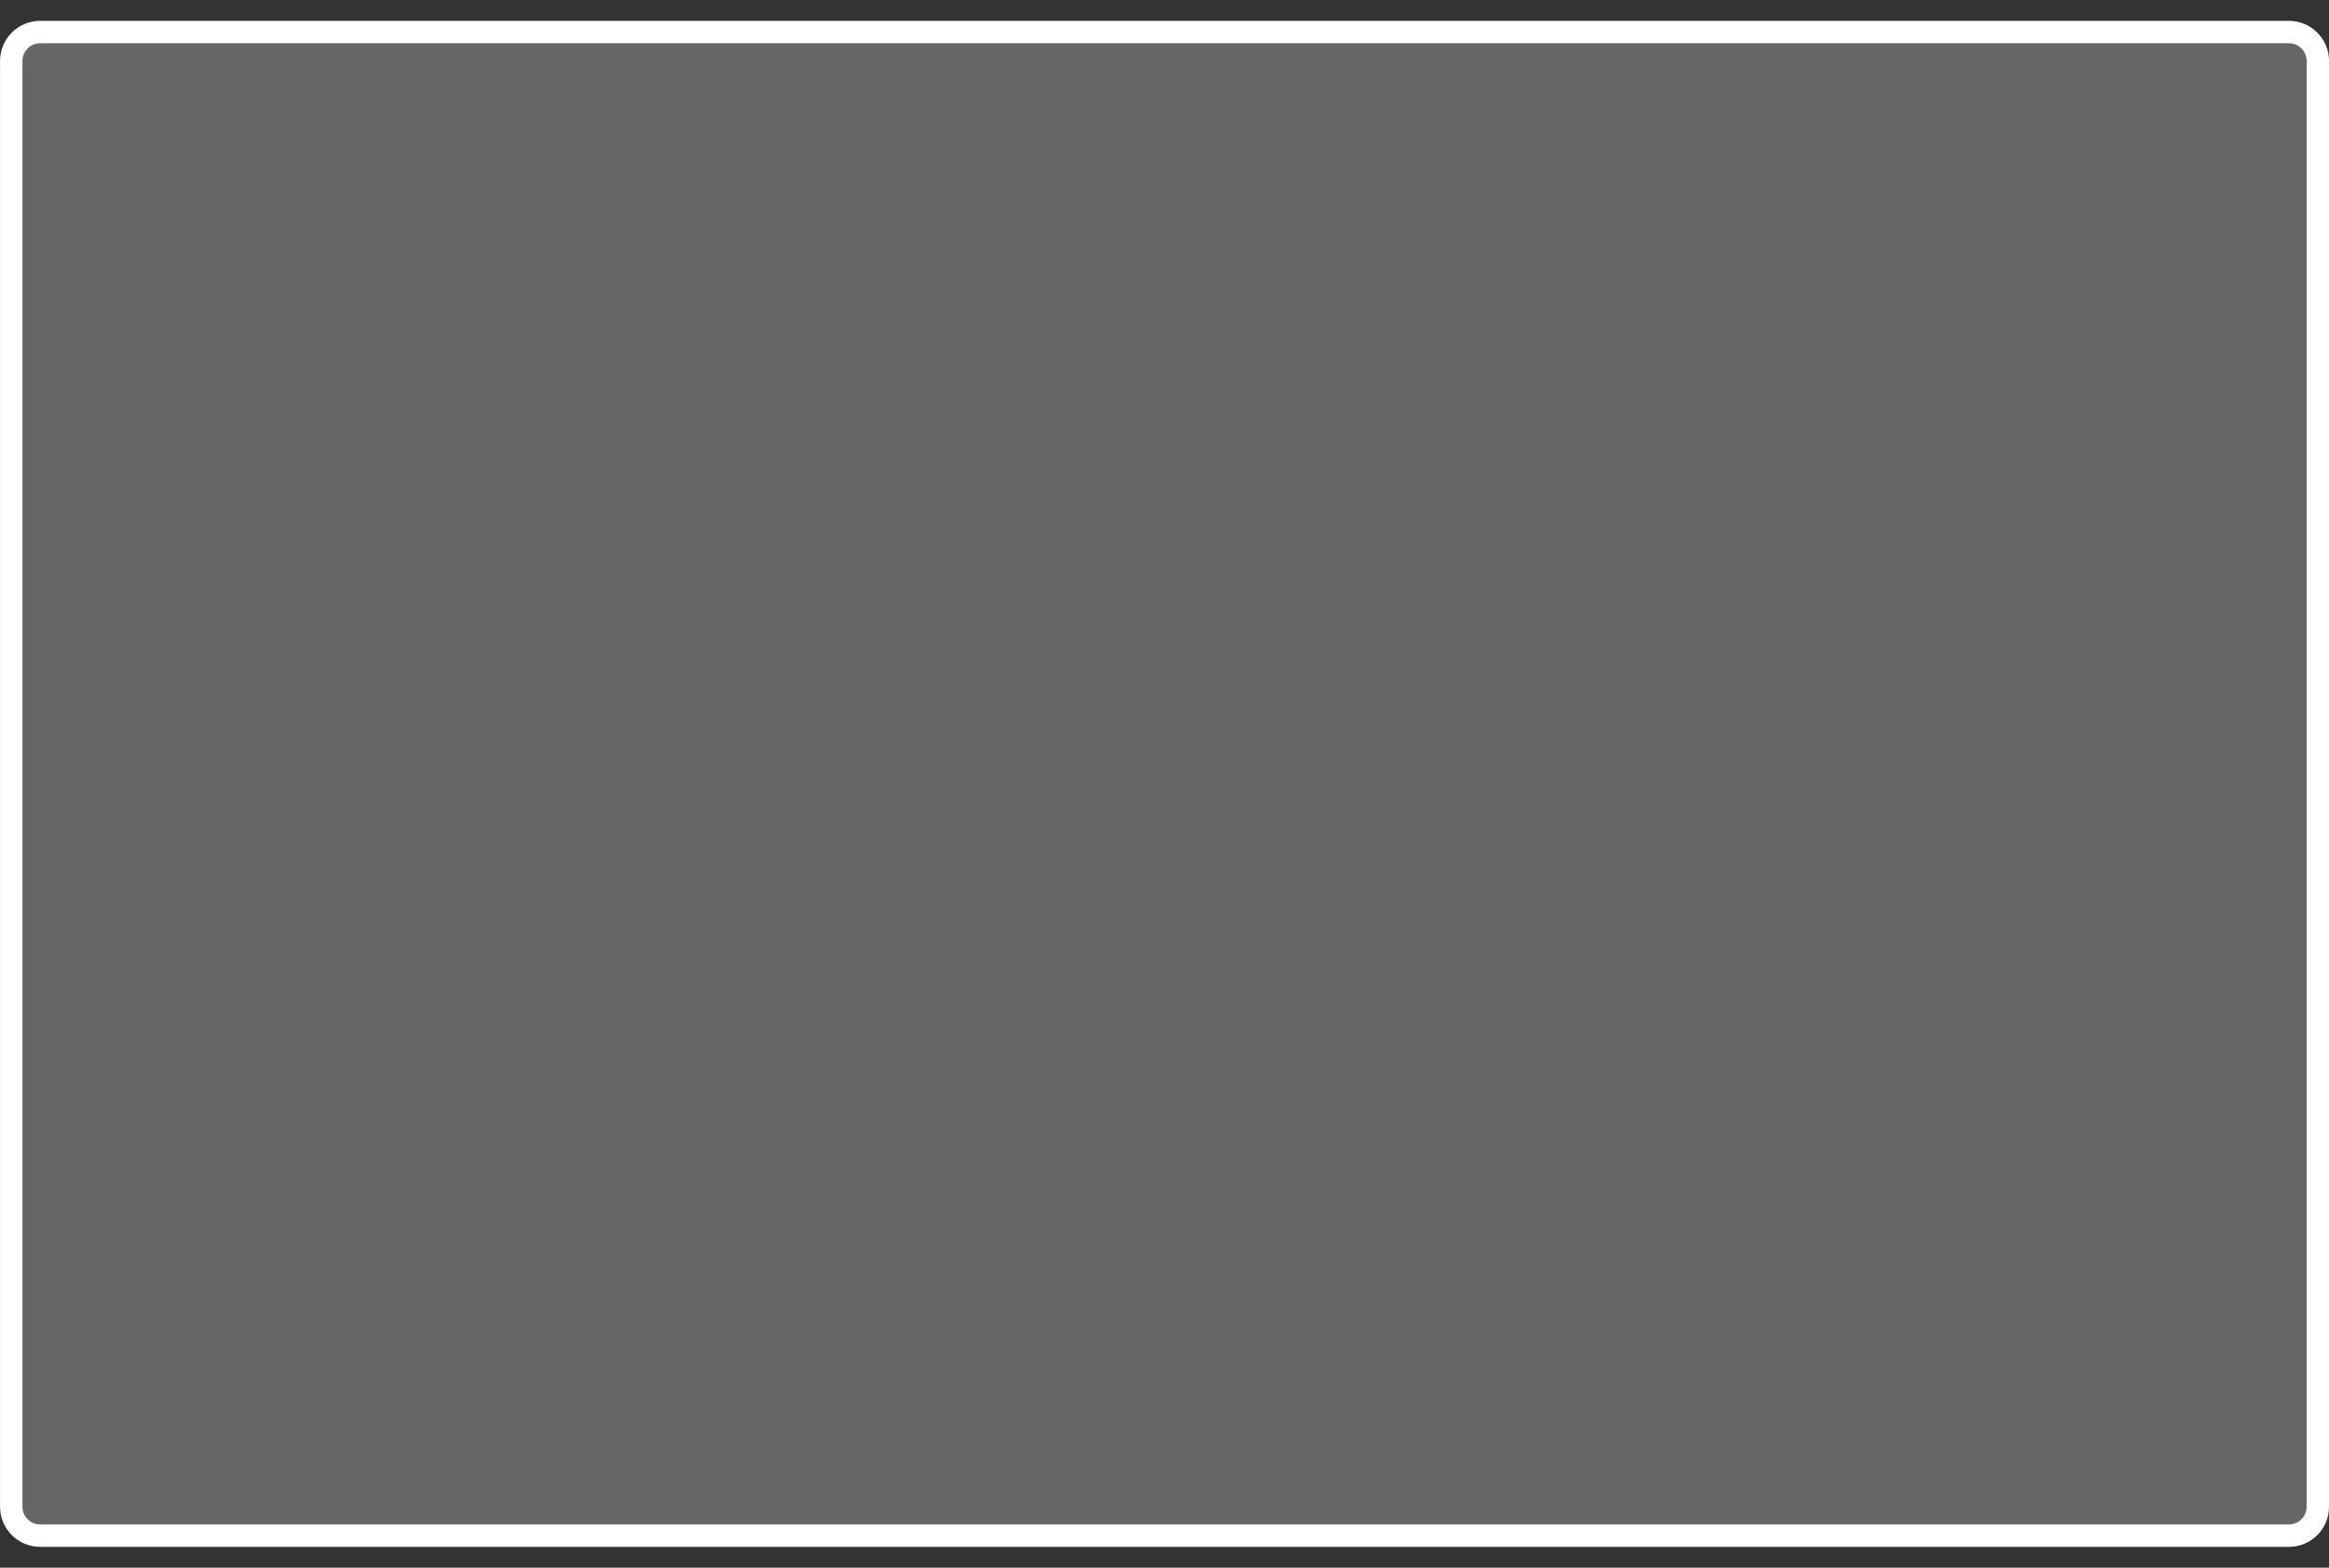 <svg width="104" height="70" viewBox="0 0 104 70" fill="none" xmlns="http://www.w3.org/2000/svg">
<rect x="0" y="0" width="104" height="70" fill="#333333" stroke="none"/>
<path d="M102.209 68.569H1.795C1.081 68.569 0.502 67.99 0.502 67.276V2.724C0.502 2.01 1.081 1.431 1.795 1.431H102.209C102.923 1.431 103.502 2.01 103.502 2.724V67.276C103.502 67.99 102.923 68.569 102.209 68.569Z" fill="white" fill-opacity="0.25" stroke="white"/>
</svg>

